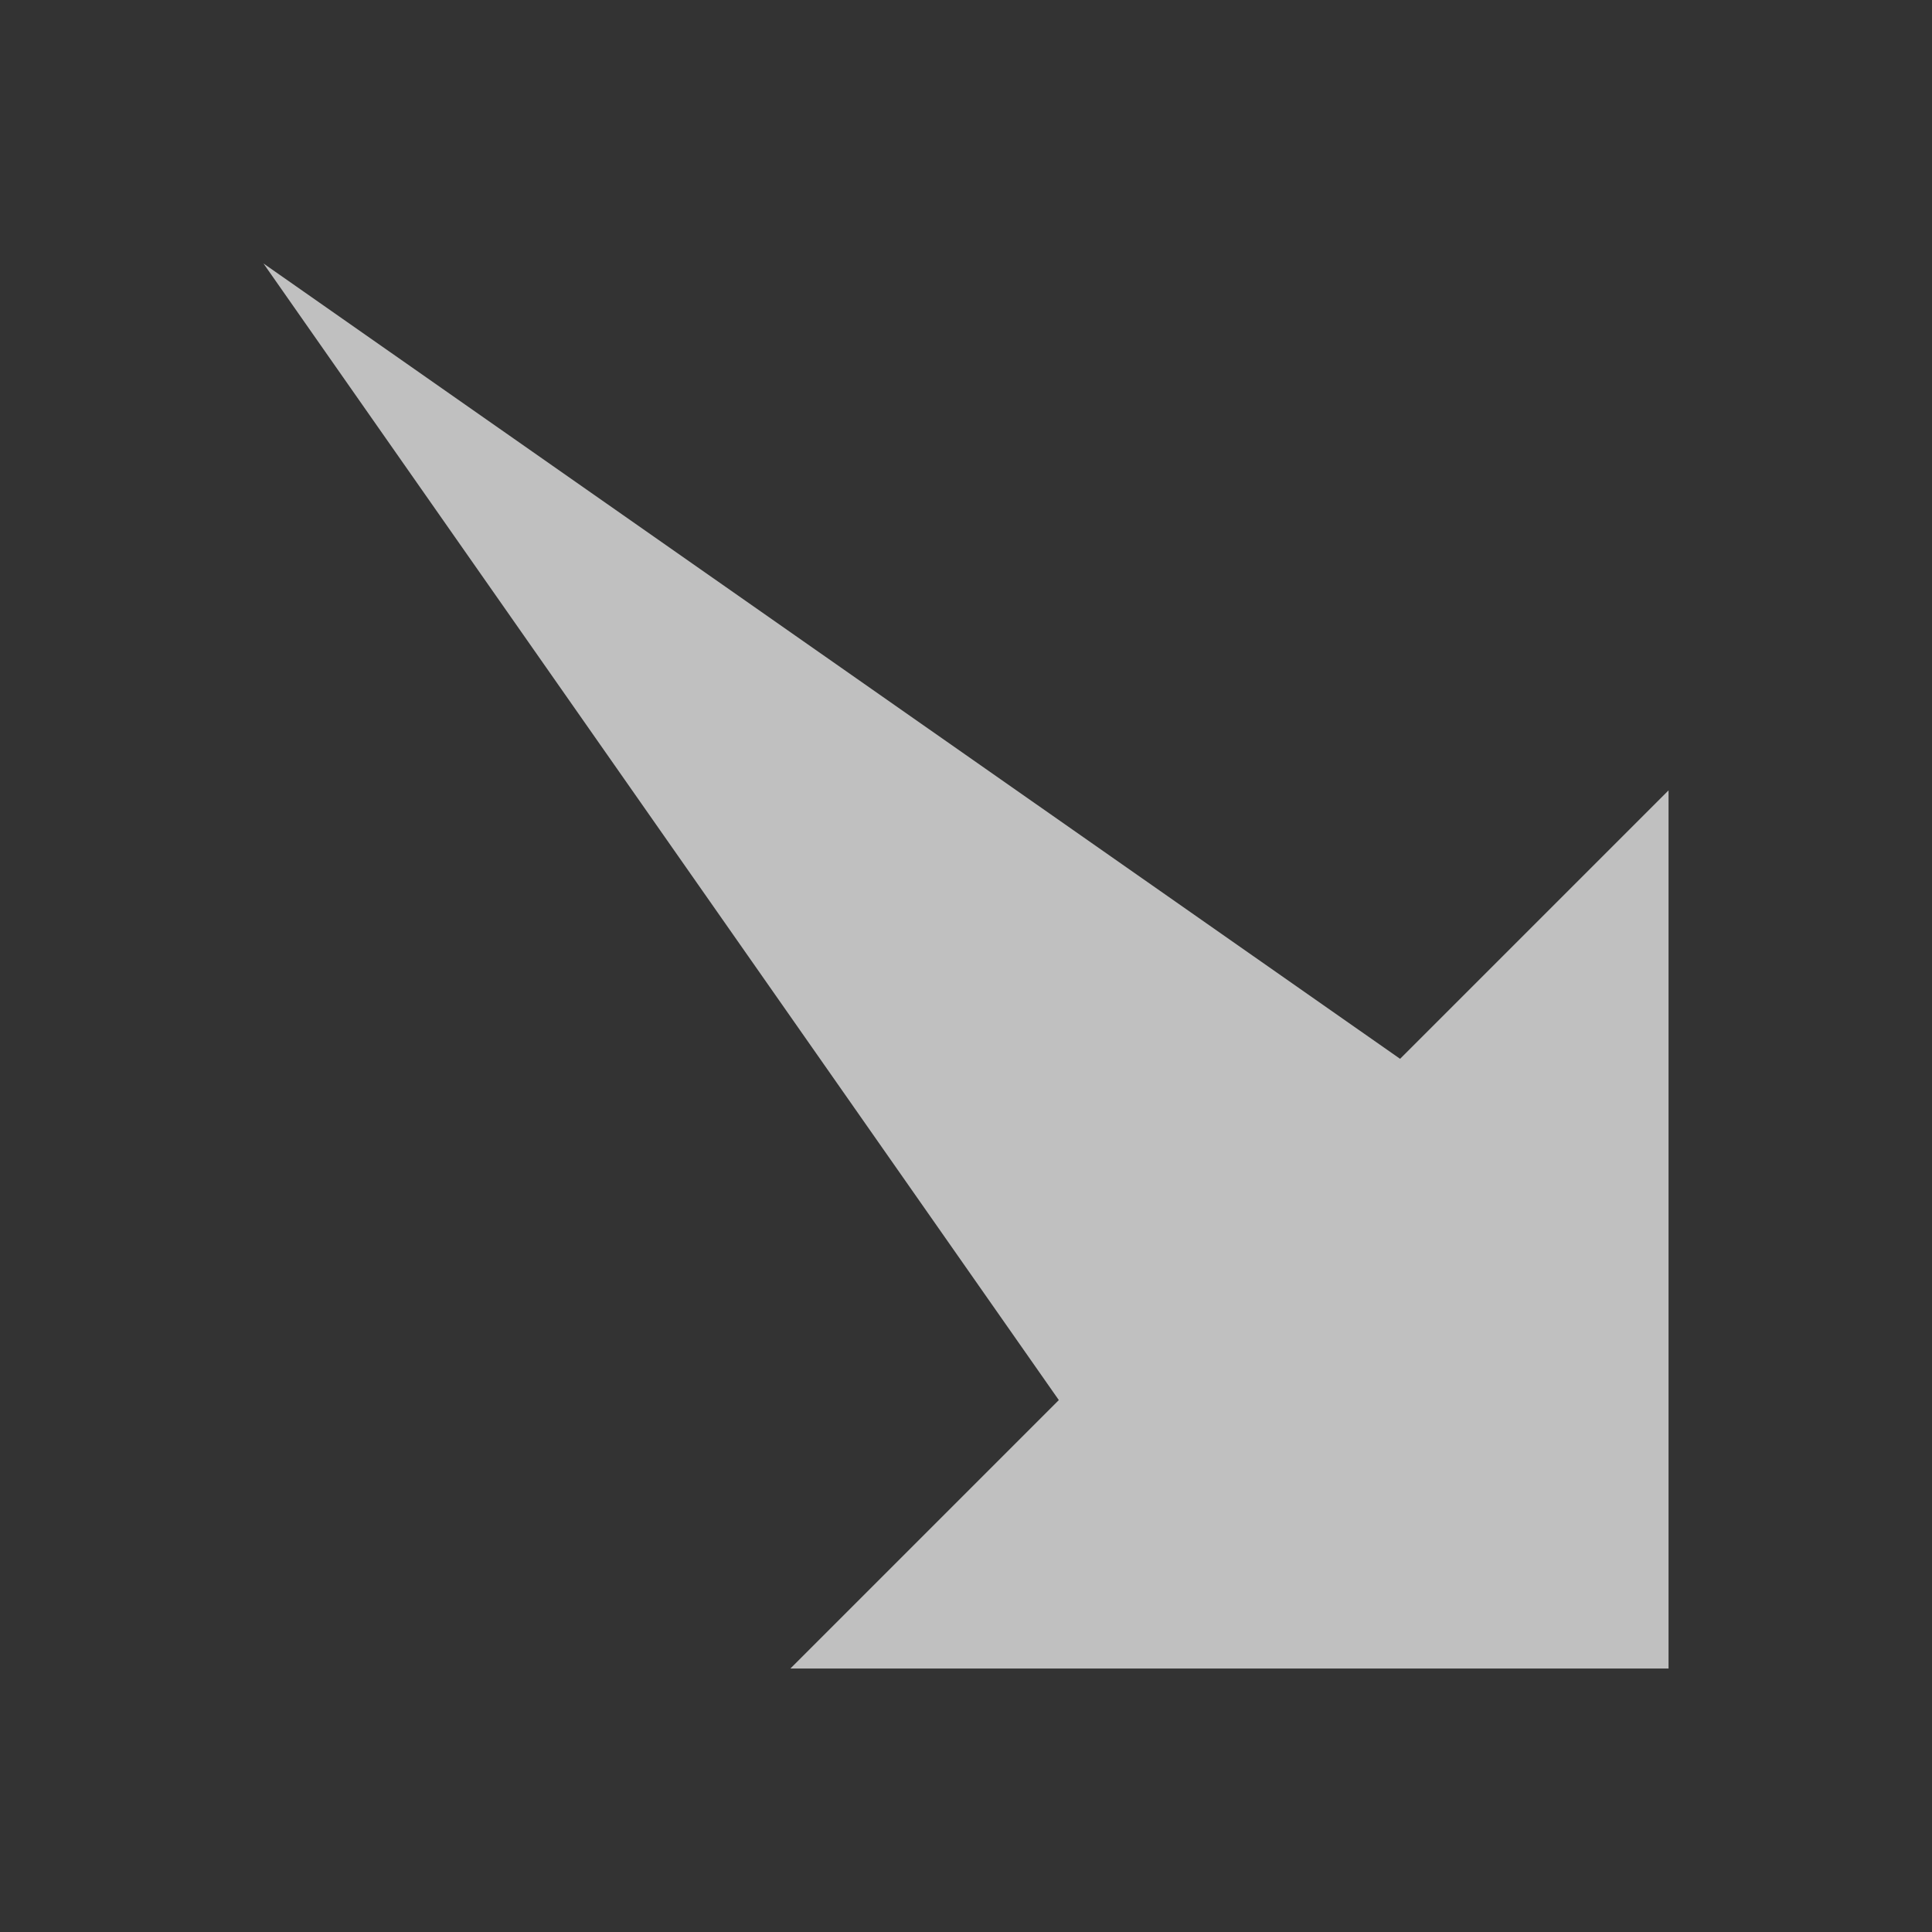 <svg xmlns="http://www.w3.org/2000/svg" viewBox="0 0 22 22">
    <rect x="0" y="0" width="22" height="22" fill="#333333" stroke="none"/>
    <path d="m3 3 9.057 12.943L9 19h10V9l-3.057 3.057L3 3z" style="fill:currentColor;fill-opacity:1;stroke:none;color:#fdfdfd;opacity:.7"/>
</svg>
